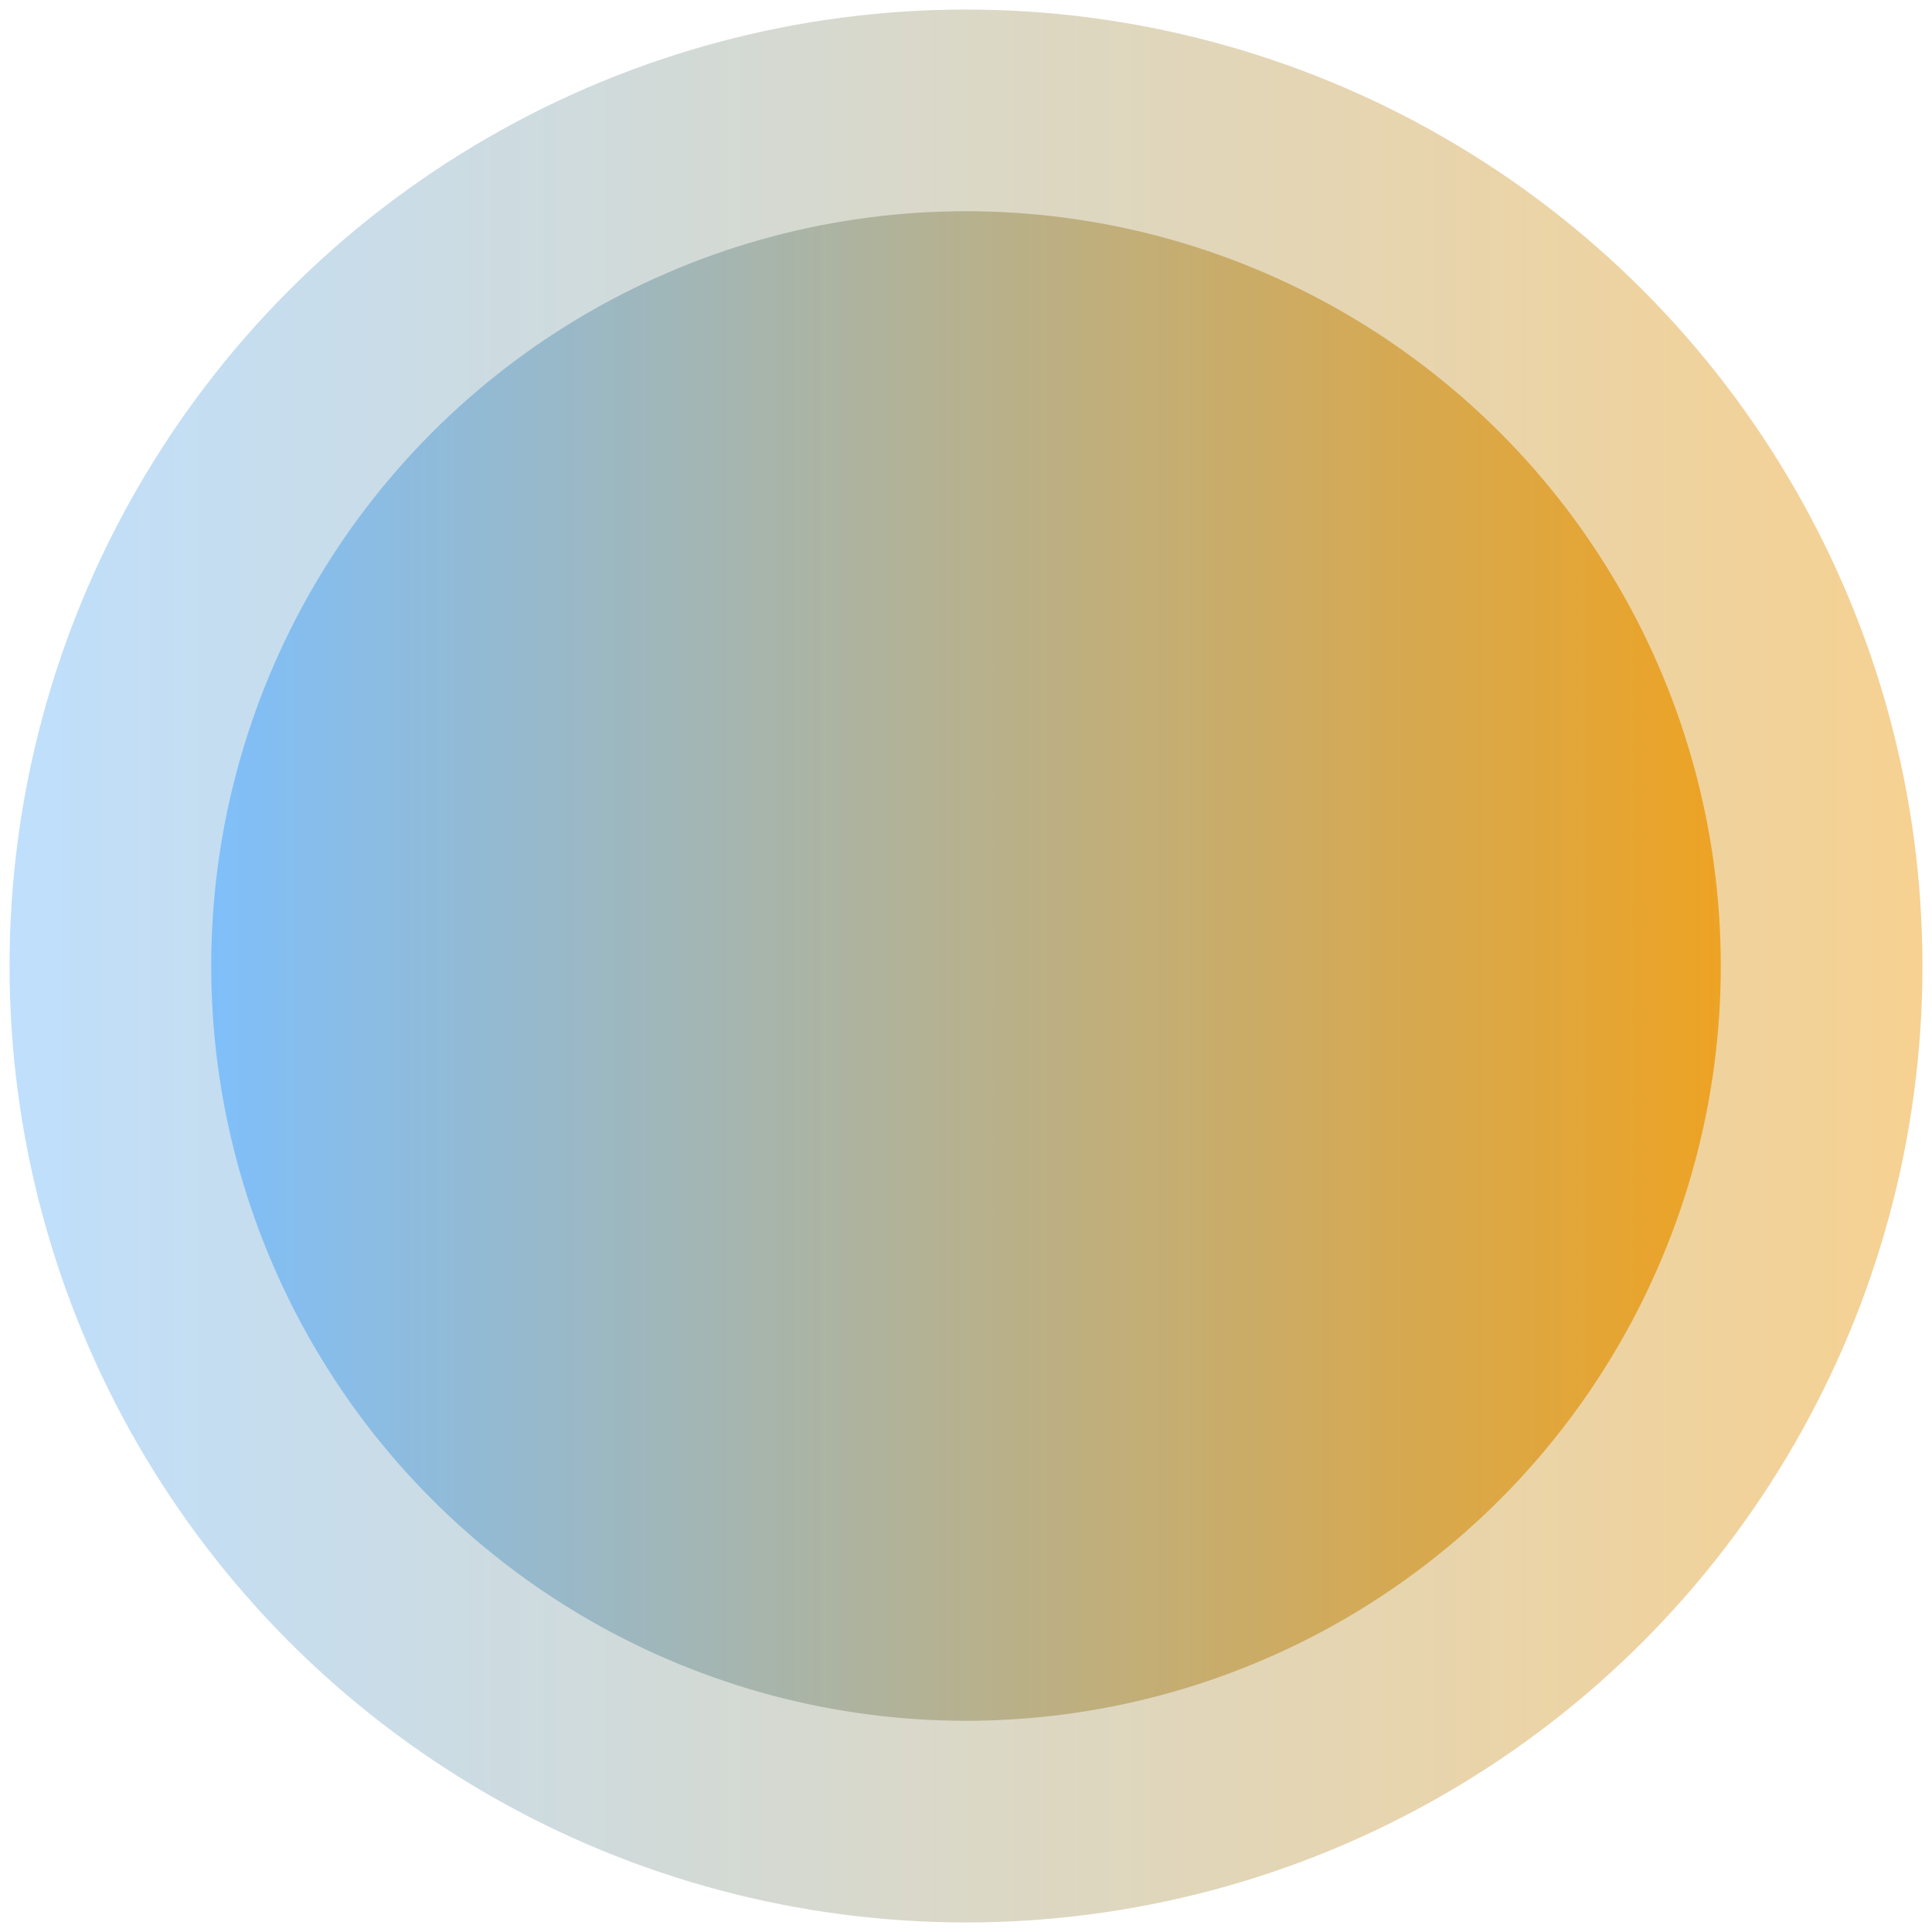 <?xml version="1.0" encoding="UTF-8" standalone="no"?>
<svg
   width="300mm"
   height="300mm"
   viewBox="0 0 300 300"
   version="1.1"
   id="svg61"
   inkscape:version="1.2.2 (732a01da63, 2022-12-09)"
   sodipodi:docname="athenaApolloDuo.svg"
   xmlns:inkscape="http://www.inkscape.org/namespaces/inkscape"
   xmlns:sodipodi="http://sodipodi.sourceforge.net/DTD/sodipodi-0.dtd"
   xmlns:xlink="http://www.w3.org/1999/xlink"
   xmlns="http://www.w3.org/2000/svg"
   xmlns:svg="http://www.w3.org/2000/svg"
   xmlns:rdf="http://www.w3.org/1999/02/22-rdf-syntax-ns#"
   xmlns:cc="http://creativecommons.org/ns#"
   xmlns:dc="http://purl.org/dc/elements/1.1/">
  <defs
     id="defs55">
    <linearGradient
       inkscape:collect="always"
       id="linearGradient8966">
      <stop
         style="stop-color:#7fbffa;stop-opacity:0.502;"
         offset="0"
         id="stop8962" />
      <stop
         style="stop-color:#eda324;stop-opacity:0.502;"
         offset="1"
         id="stop8964" />
    </linearGradient>
    <linearGradient
       inkscape:collect="always"
       id="linearGradient40201">
      <stop
         style="stop-color:#7fbffa;stop-opacity:1;"
         offset="0"
         id="stop40197" />
      <stop
         style="stop-color:#eda324;stop-opacity:1;"
         offset="1"
         id="stop40199" />
    </linearGradient>
    <linearGradient
       id="linearGradient40177"
       inkscape:swatch="solid">
      <stop
         style="stop-color:#d9dbbf;stop-opacity:1;"
         offset="0"
         id="stop40175" />
    </linearGradient>
    <linearGradient
       id="linearGradient38188">
      <stop
         style="stop-color:#23774f;stop-opacity:1;"
         offset="0"
         id="stop38192" />
      <stop
         style="stop-color:#d1d1ec;stop-opacity:0;"
         offset="1"
         id="stop38194" />
    </linearGradient>
    <linearGradient
       id="linearGradient38188-1">
      <stop
         style="stop-color:#773223;stop-opacity:1;"
         offset="0.259"
         id="stop38184" />
      <stop
         style="stop-color:#4926ff;stop-opacity:0.498;"
         offset="0.89"
         id="stop38197" />
      <stop
         style="stop-color:#d1d1ec;stop-opacity:0;"
         offset="1"
         id="stop38186" />
    </linearGradient>
    <linearGradient
       inkscape:collect="always"
       xlink:href="#linearGradient40201"
       id="linearGradient40209"
       x1="-0.132"
       y1="150"
       x2="300.133"
       y2="150"
       gradientUnits="userSpaceOnUse"
       gradientTransform="matrix(0.781,0,0,0.781,32.798,32.798)" />
    <linearGradient
       inkscape:collect="always"
       xlink:href="#linearGradient8966"
       id="linearGradient7484"
       gradientUnits="userSpaceOnUse"
       gradientTransform="matrix(0.99,0,0,0.99,1.485,1.485)"
       x1="-0.132"
       y1="150"
       x2="300.133"
       y2="150" />
  </defs>
  <sodipodi:namedview
     id="base"
     pagecolor="#ffffff"
     bordercolor="#666666"
     borderopacity="1.0"
     inkscape:pageopacity="0.0"
     inkscape:pageshadow="2"
     inkscape:zoom="0.53033008"
     inkscape:cx="523.25902"
     inkscape:cy="544.00082"
     inkscape:document-units="mm"
     inkscape:current-layer="layer1"
     inkscape:document-rotation="0"
     showgrid="false"
     inkscape:window-width="1920"
     inkscape:window-height="991"
     inkscape:window-x="-9"
     inkscape:window-y="-9"
     inkscape:window-maximized="1"
     inkscape:snap-global="true"
     inkscape:showpageshadow="2"
     inkscape:pagecheckerboard="0"
     inkscape:deskcolor="#d1d1d1"
     showguides="true" />
  <g
     inkscape:label="Layer 1"
     inkscape:groupmode="layer"
     id="layer1">
    <circle
       style="fill:url(#linearGradient7484);fill-opacity:1;stroke:none;stroke-width:2.97;stroke-miterlimit:4;stroke-dasharray:none;stroke-opacity:1;opacity:1"
       id="path63-0"
       cx="150"
       cy="150"
       r="148.515" />
    <circle
       style="opacity:1;fill:url(#linearGradient40209);fill-opacity:1;stroke:none;stroke-width:2.344;stroke-miterlimit:4;stroke-dasharray:none;stroke-opacity:1"
       id="path63"
       cx="150"
       cy="150"
       r="117.202" />
  </g>
  <g
     inkscape:groupmode="layer"
     id="layer3"
     inkscape:label="Layer 2"
     style="display:inline" />
  <g
     inkscape:groupmode="layer"
     id="layer2"
     inkscape:label="Layer 3" />
</svg>
